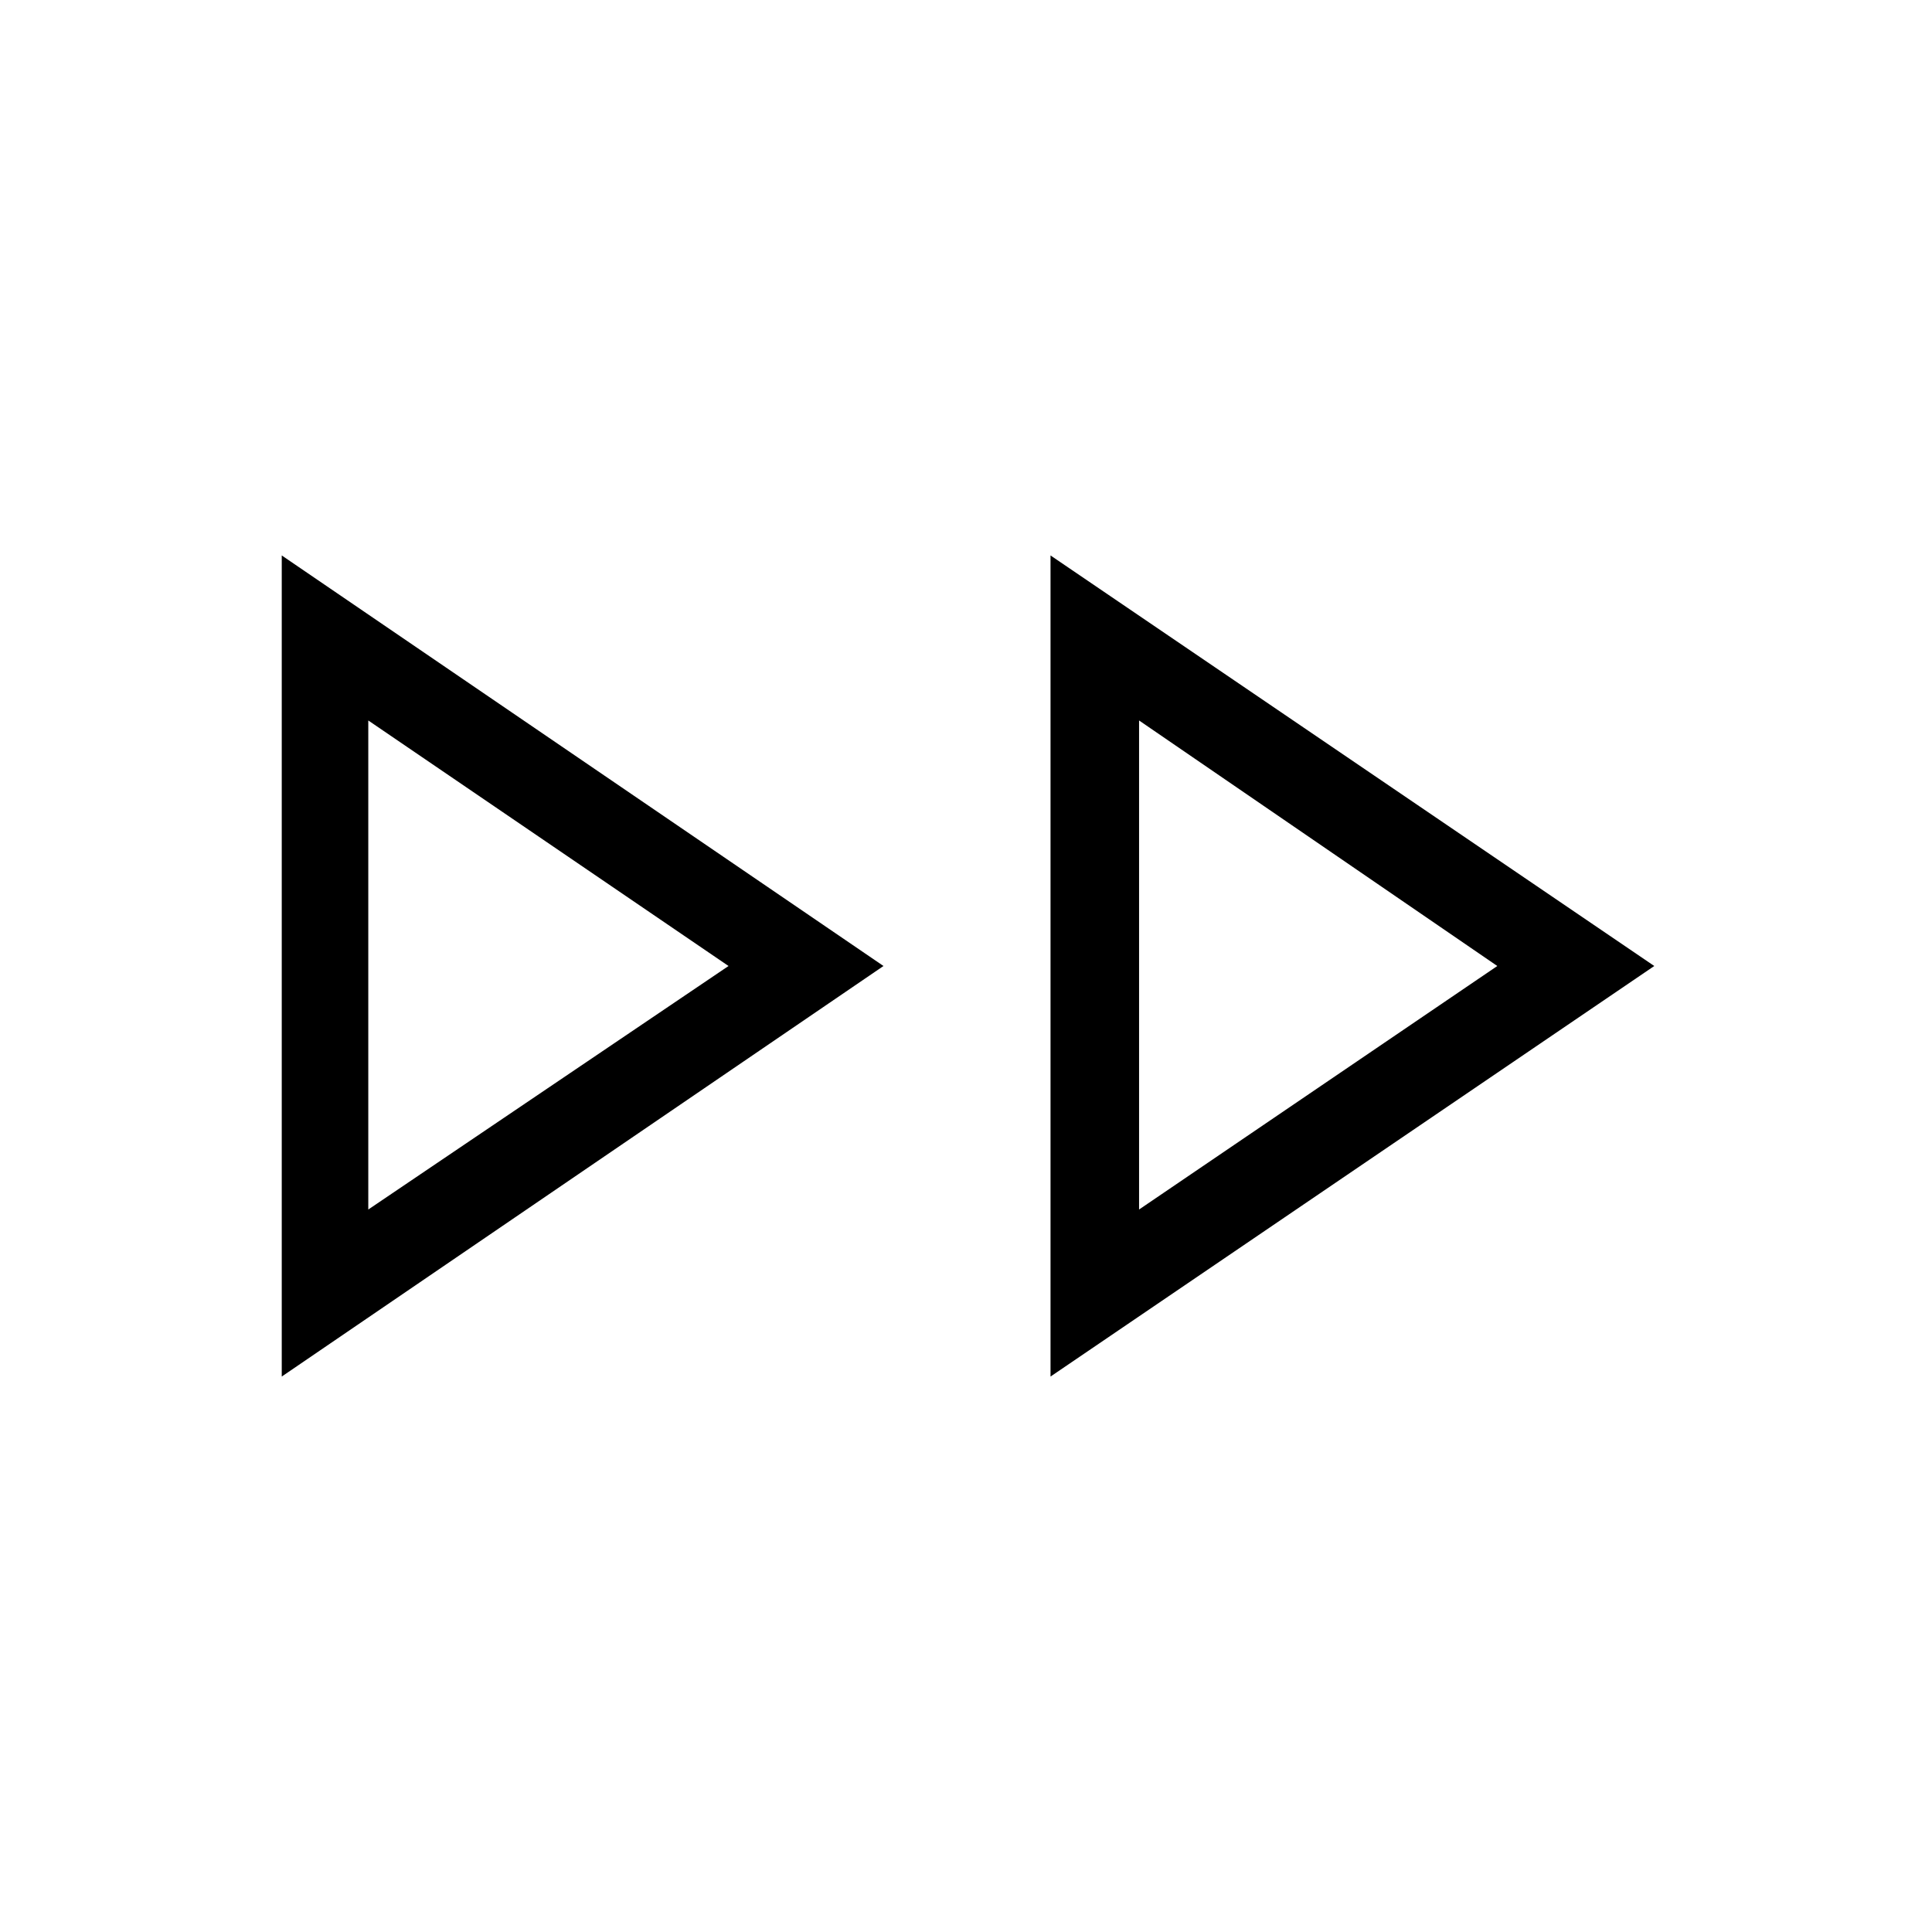<svg xmlns="http://www.w3.org/2000/svg" height="48" width="48"><path d="M7 34.2V13.8L21.95 24ZM26.1 34.2V13.8L41.1 24ZM9.15 24ZM28.3 24ZM9.15 30.05 18.1 24 9.15 17.9ZM28.3 30.05 37.2 24 28.3 17.9Z"/></svg>